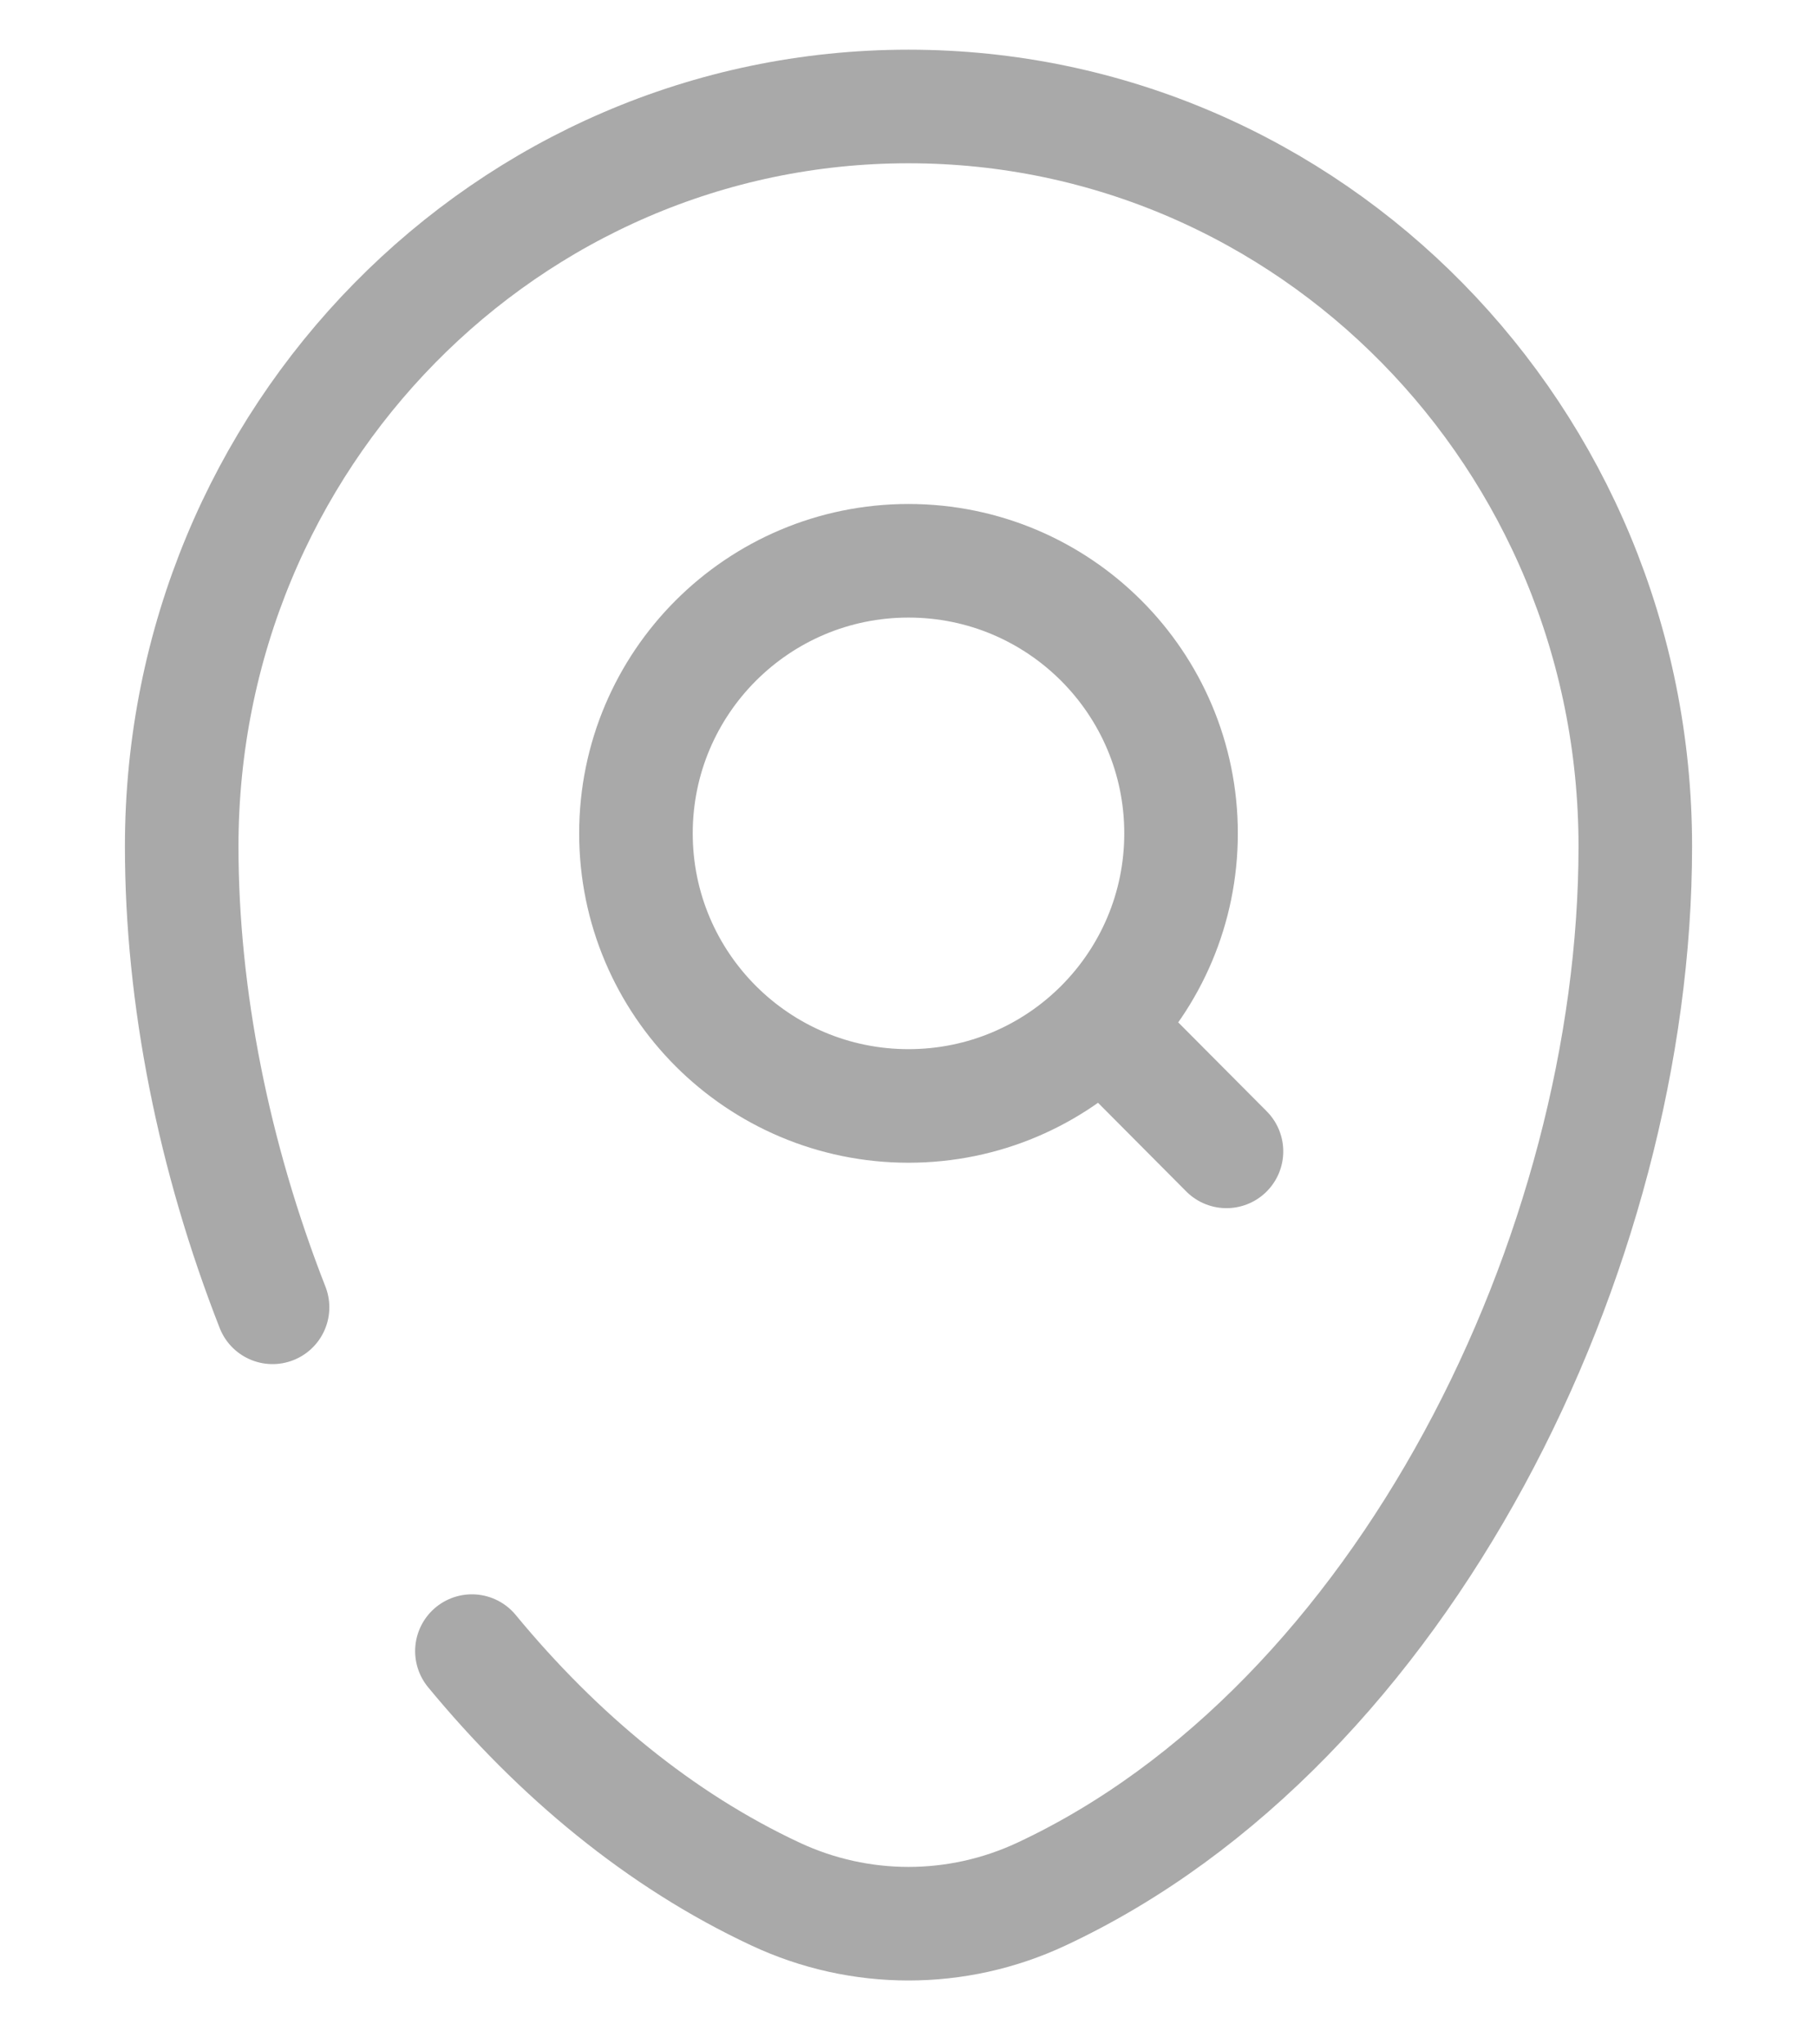 <svg width="32" height="36" viewBox="0 0 32 36" fill="none" xmlns="http://www.w3.org/2000/svg">
<path d="M19.4 18.064L21.6 20.275M19.4 18.064C20.265 17.195 20.8 15.998 20.8 14.675C20.8 12.024 18.651 9.875 16 9.875C13.349 9.875 11.2 12.024 11.2 14.675C11.2 17.326 13.349 19.475 16 19.475C17.328 19.475 18.531 18.936 19.4 18.064Z" stroke="#A9A9A9" stroke-width="2" stroke-linecap="round"/>
<path d="M4.8 23.021C3.764 20.375 3.2 17.557 3.2 14.904C3.2 7.708 8.931 1.875 16 1.875C23.069 1.875 28.8 7.708 28.8 14.904C28.8 22.044 24.715 30.375 18.341 33.354C16.855 34.049 15.145 34.049 13.659 33.354C11.623 32.403 9.821 30.905 8.311 29.075" stroke="#A9A9A9" stroke-width="2" stroke-linecap="round"/>
</svg>
